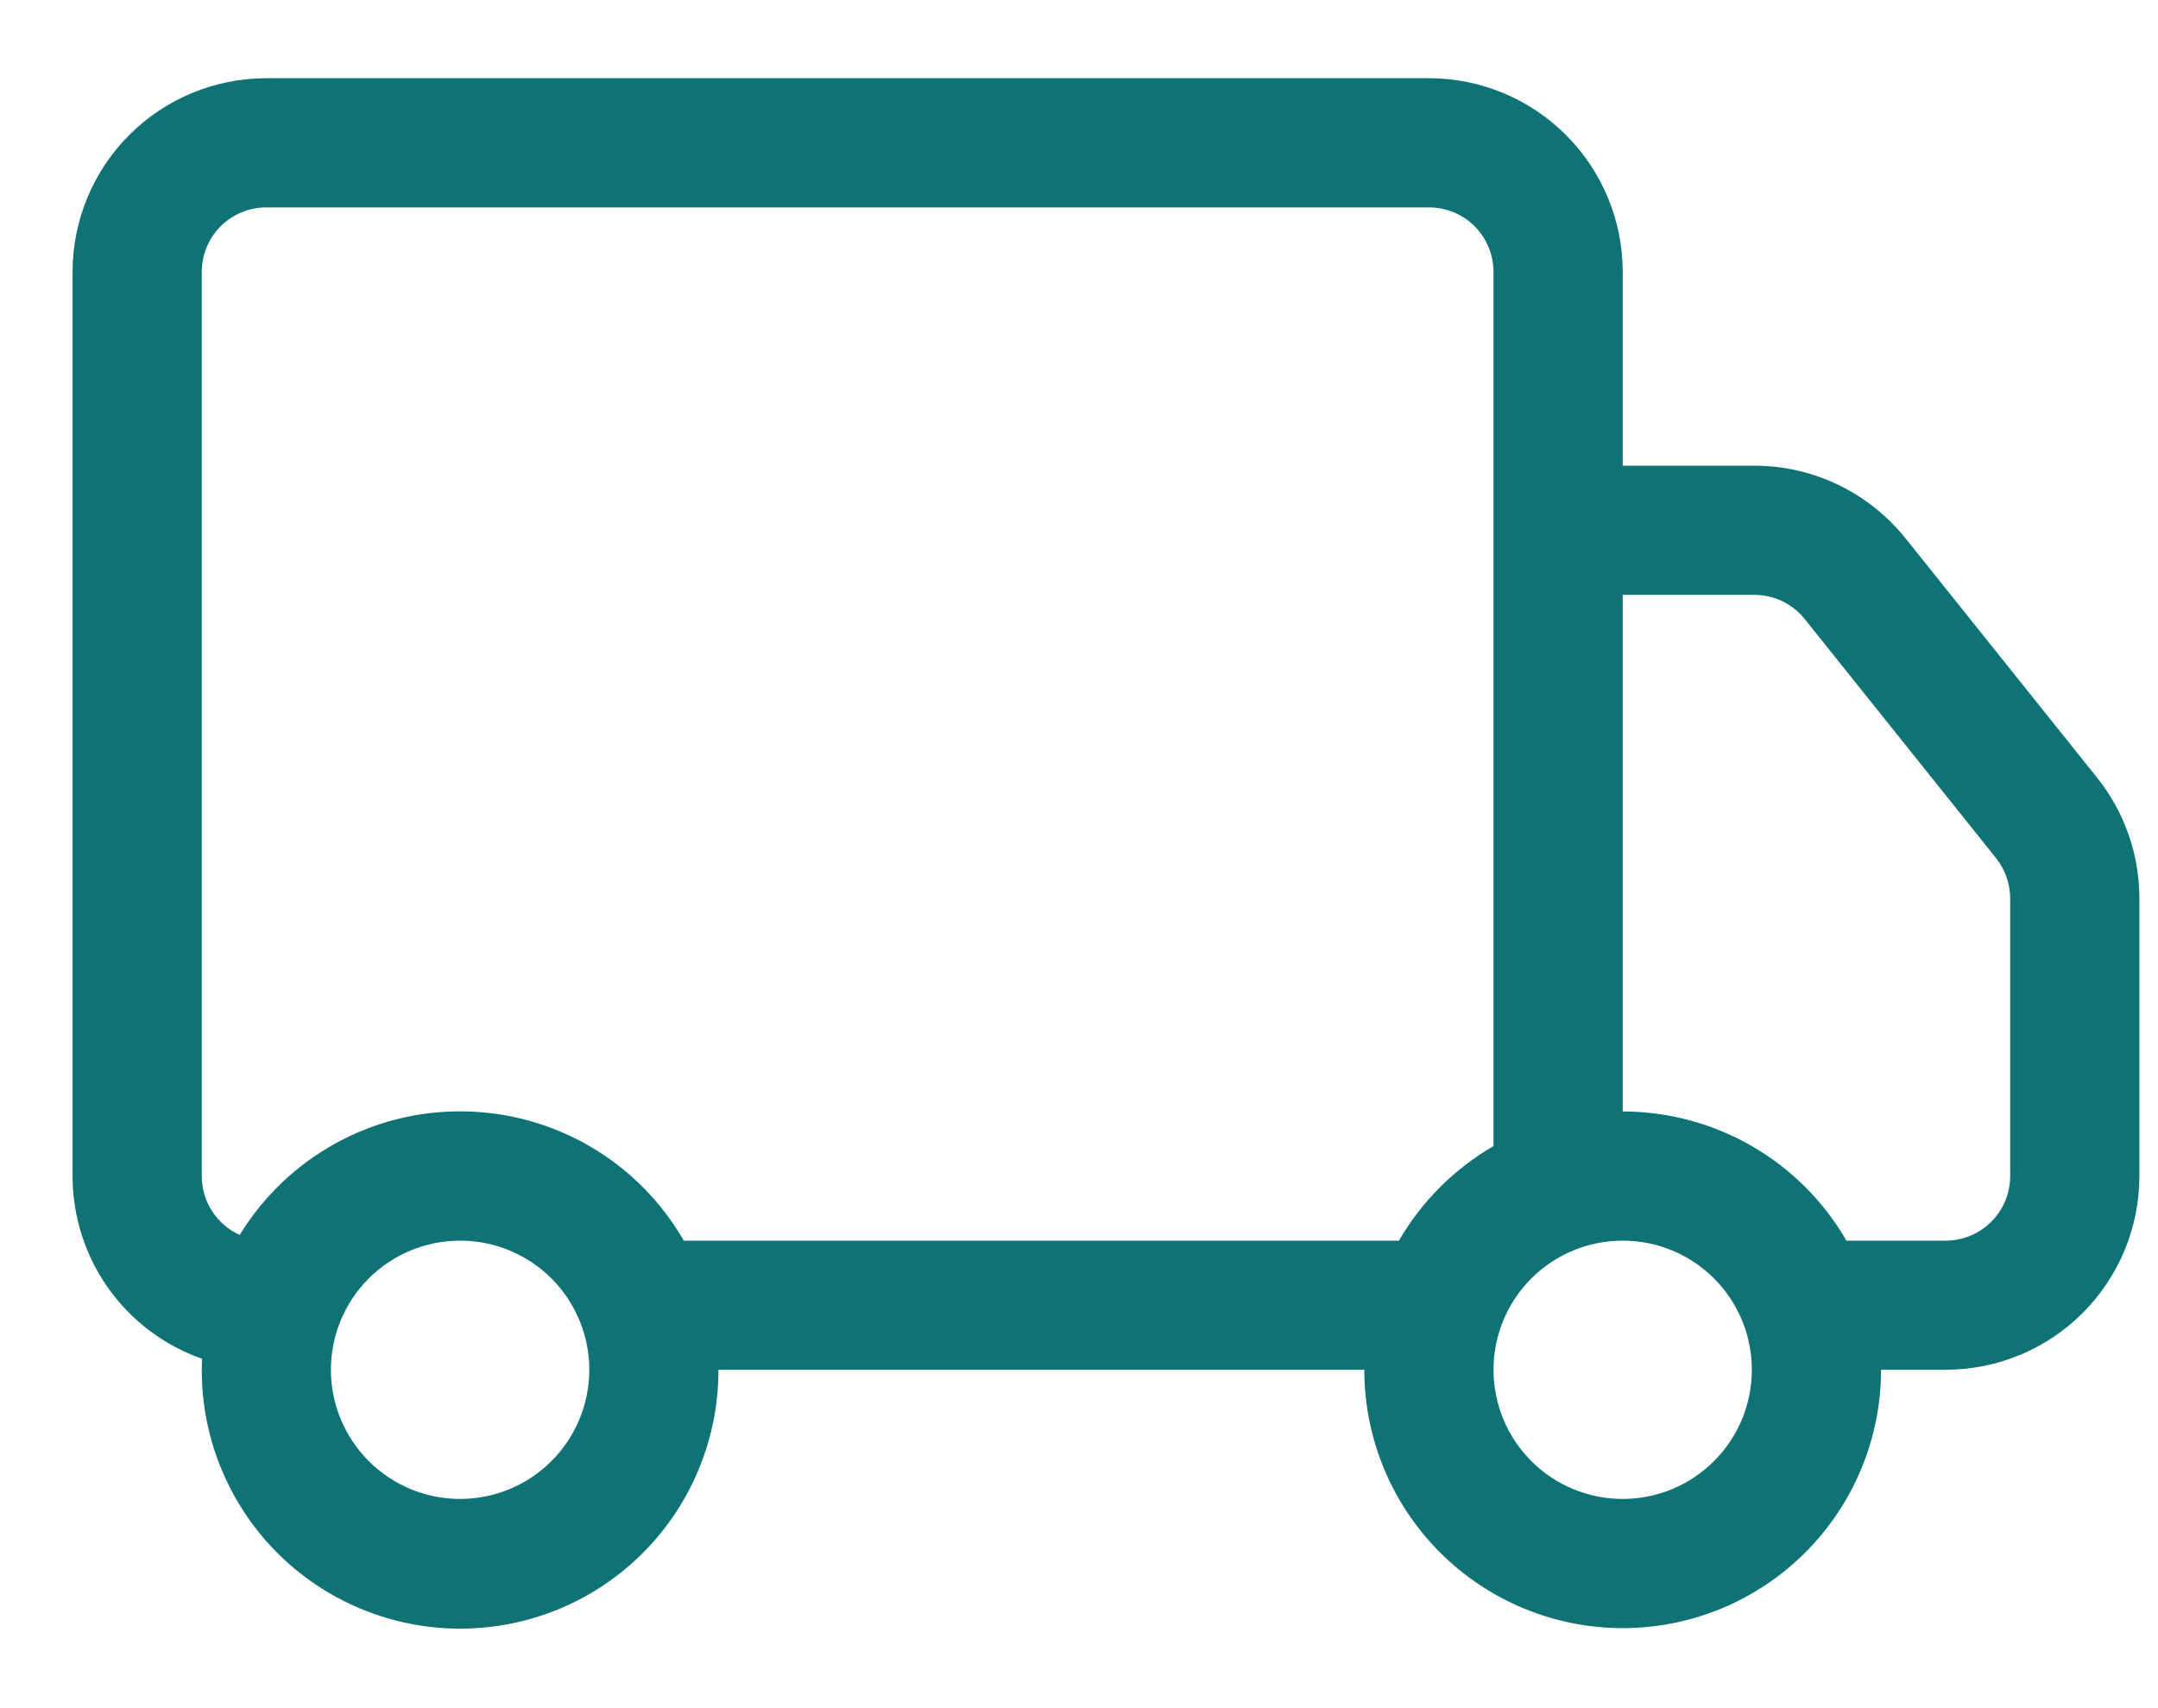 <svg width="24" height="19" viewBox="0 0 24 19" fill="none" xmlns="http://www.w3.org/2000/svg">
<path d="M0.807 3.025C0.807 2.454 1.034 1.905 1.438 1.501C1.842 1.097 2.391 0.87 2.962 0.87H15.892C16.463 0.87 17.011 1.097 17.415 1.501C17.82 1.905 18.047 2.454 18.047 3.025V5.18H19.512C19.835 5.18 20.154 5.253 20.444 5.393C20.735 5.533 20.991 5.737 21.193 5.989L23.32 8.647C23.627 9.029 23.793 9.504 23.793 9.994V13.081C23.793 13.653 23.566 14.201 23.162 14.605C22.758 15.009 22.21 15.236 21.638 15.236H20.92C20.92 15.998 20.617 16.729 20.078 17.268C19.539 17.807 18.809 18.11 18.047 18.11C17.285 18.11 16.554 17.807 16.015 17.268C15.476 16.729 15.173 15.998 15.173 15.236H7.99C7.991 15.619 7.915 15.999 7.767 16.352C7.62 16.705 7.403 17.025 7.129 17.294C6.856 17.562 6.532 17.773 6.176 17.914C5.819 18.055 5.439 18.123 5.056 18.115C4.673 18.107 4.296 18.022 3.946 17.866C3.596 17.71 3.281 17.486 3.019 17.206C2.758 16.927 2.555 16.598 2.422 16.238C2.289 15.879 2.23 15.497 2.247 15.114C1.826 14.966 1.461 14.691 1.203 14.327C0.946 13.963 0.807 13.528 0.807 13.081L0.807 3.025ZM2.666 13.736C2.926 13.311 3.292 12.961 3.728 12.72C4.164 12.479 4.655 12.355 5.154 12.362C5.652 12.368 6.14 12.504 6.57 12.756C7 13.008 7.356 13.368 7.605 13.8H15.558C15.811 13.363 16.174 13.001 16.61 12.748V3.025C16.61 2.835 16.534 2.652 16.4 2.517C16.265 2.382 16.082 2.307 15.892 2.307H2.962C2.772 2.307 2.589 2.382 2.454 2.517C2.319 2.652 2.244 2.835 2.244 3.025V13.081C2.244 13.22 2.283 13.355 2.358 13.471C2.433 13.587 2.54 13.68 2.666 13.736ZM18.047 12.363C18.551 12.363 19.046 12.496 19.483 12.748C19.92 13 20.283 13.363 20.535 13.8H21.638C21.829 13.8 22.011 13.724 22.146 13.589C22.281 13.455 22.356 13.272 22.356 13.081V9.993C22.356 9.83 22.3 9.672 22.198 9.544L20.072 6.887C20.005 6.803 19.92 6.735 19.823 6.688C19.726 6.641 19.62 6.617 19.512 6.617H18.047V12.363ZM5.117 13.8C4.736 13.8 4.371 13.951 4.101 14.22C3.832 14.49 3.68 14.855 3.68 15.236C3.68 15.617 3.832 15.983 4.101 16.252C4.371 16.522 4.736 16.673 5.117 16.673C5.498 16.673 5.863 16.522 6.133 16.252C6.402 15.983 6.554 15.617 6.554 15.236C6.554 14.855 6.402 14.49 6.133 14.22C5.863 13.951 5.498 13.8 5.117 13.8ZM18.047 13.8C17.666 13.8 17.3 13.951 17.031 14.22C16.761 14.49 16.61 14.855 16.61 15.236C16.61 15.617 16.761 15.983 17.031 16.252C17.3 16.522 17.666 16.673 18.047 16.673C18.428 16.673 18.793 16.522 19.062 16.252C19.332 15.983 19.483 15.617 19.483 15.236C19.483 14.855 19.332 14.49 19.062 14.22C18.793 13.951 18.428 13.8 18.047 13.8Z" fill="#0F7275"/>
</svg>
